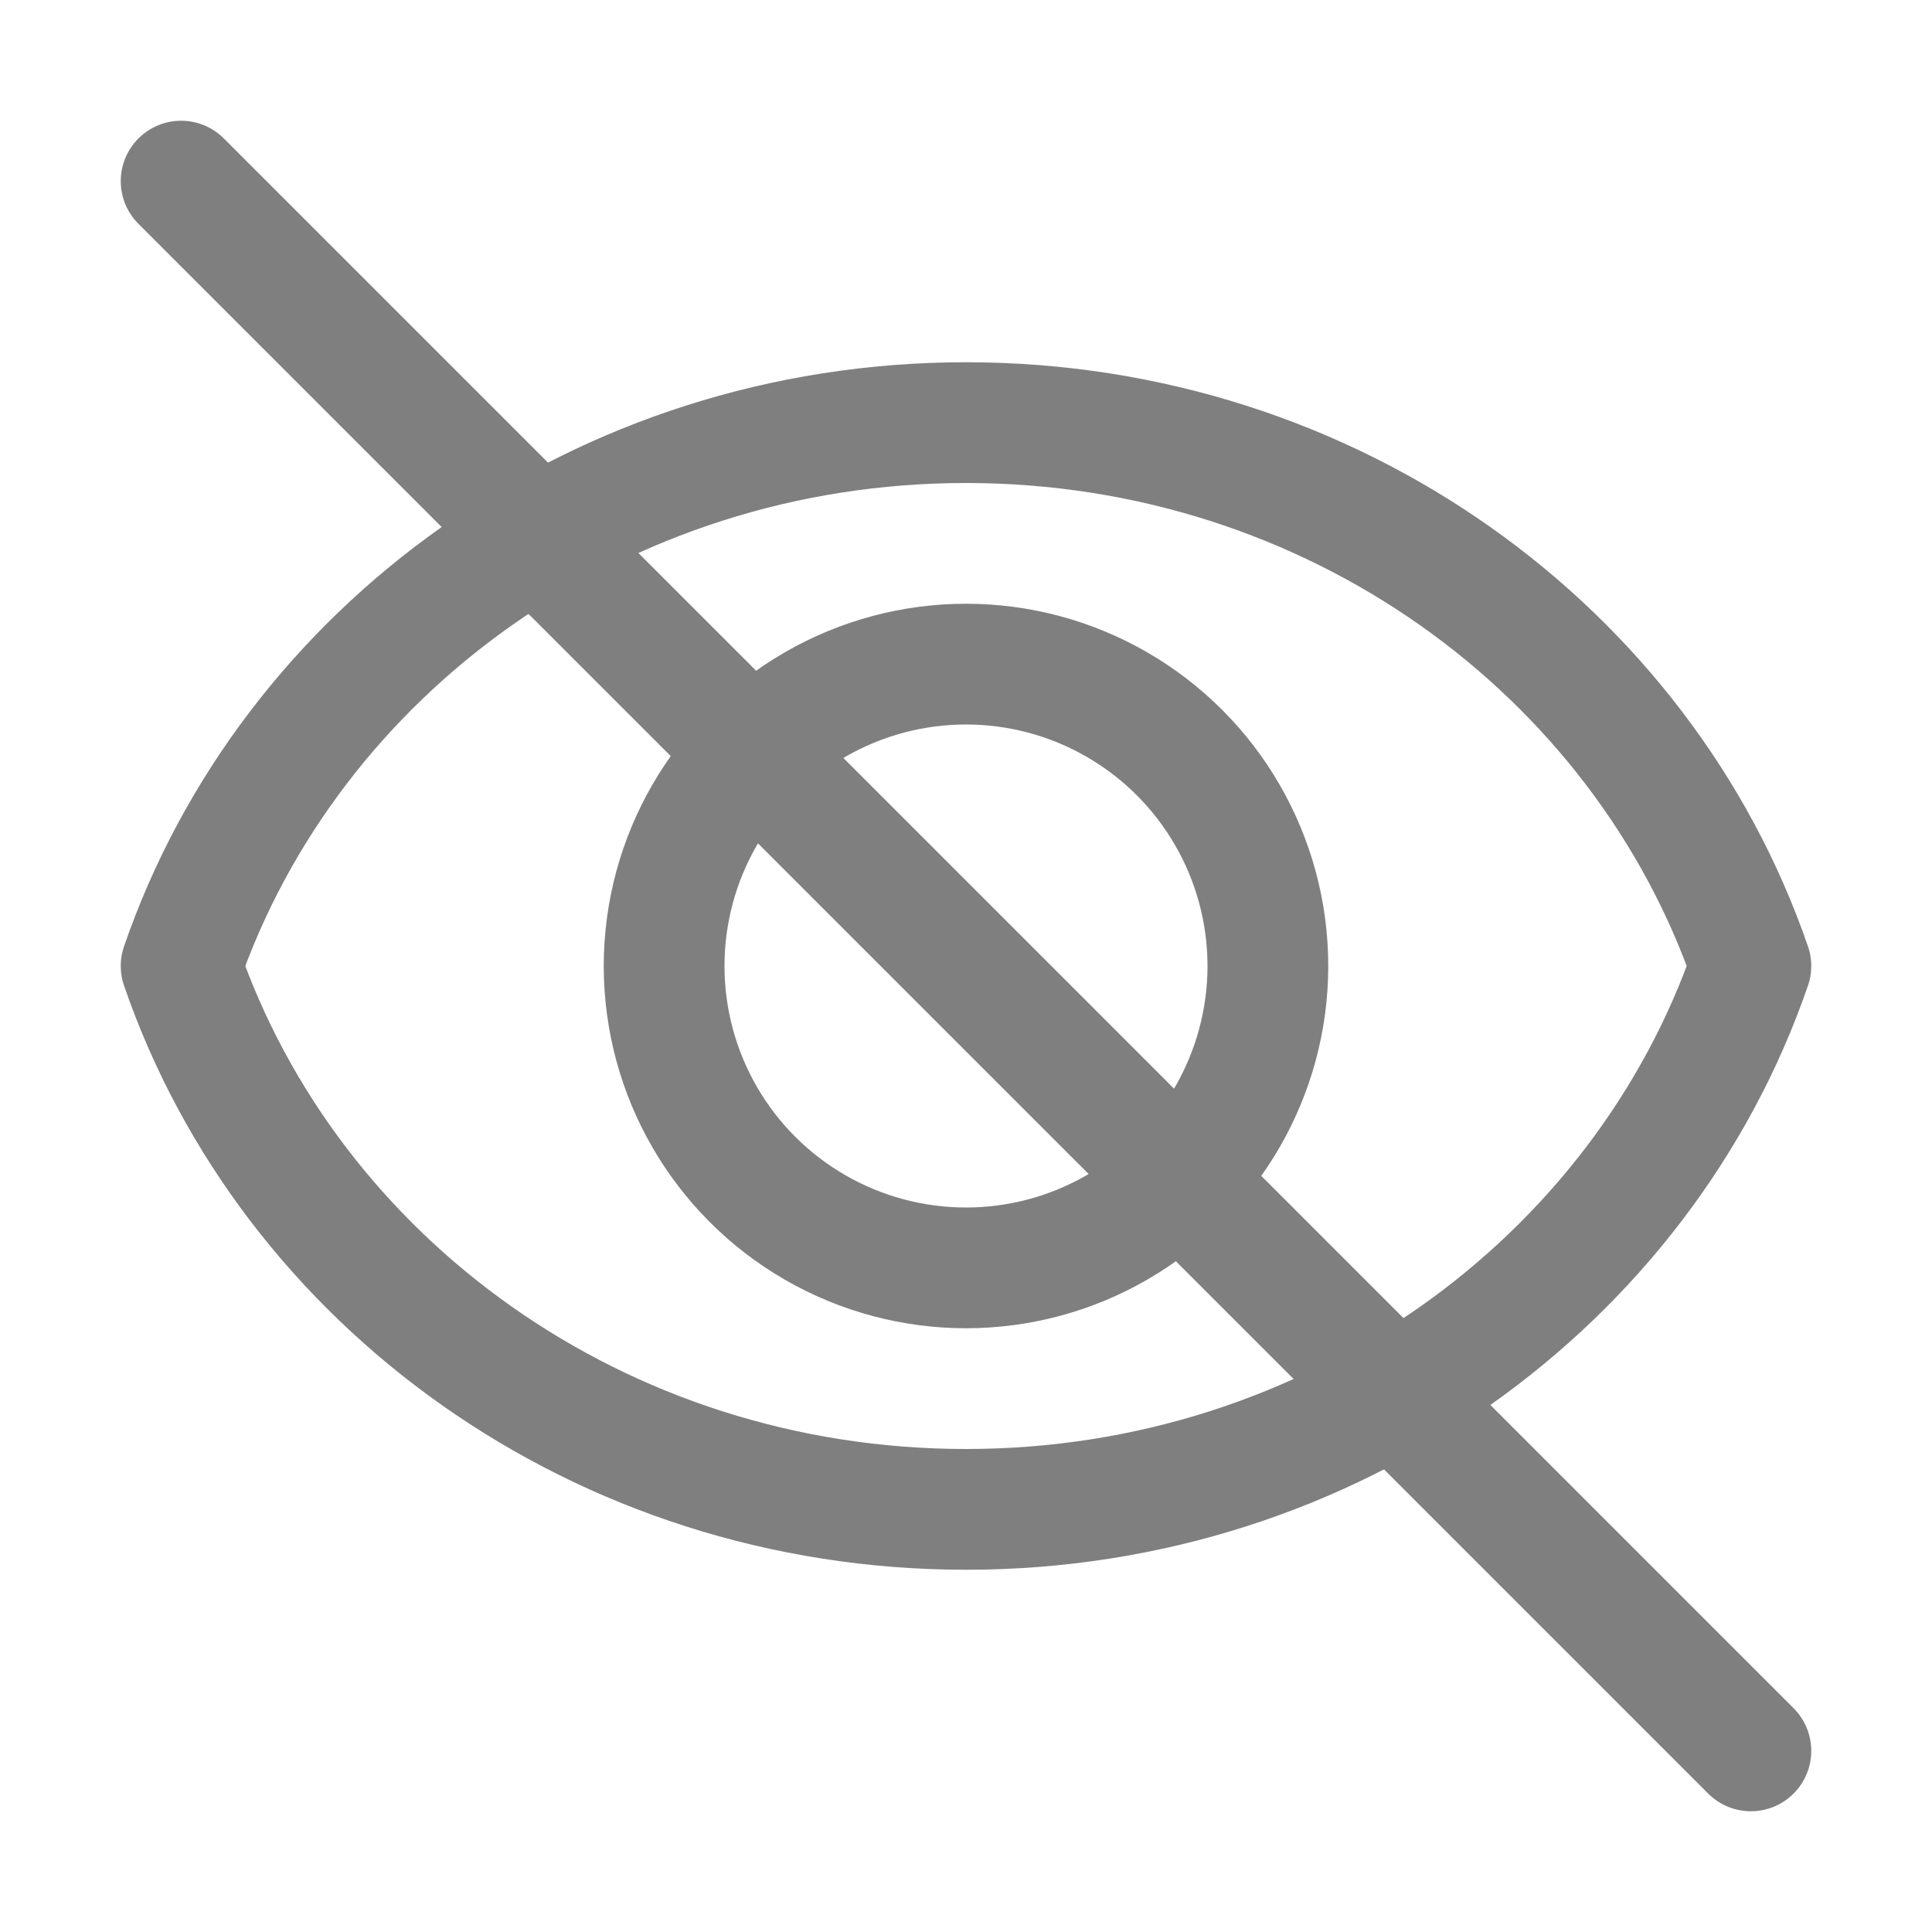 <svg width="32" height="32" xmlns="http://www.w3.org/2000/svg">

 <g>
  <title>background</title>
  <rect fill="none" id="canvas_background" height="402" width="582" y="-1" x="-1"/>
 </g>
 <g>
  <title>Layer 1</title>
  <path stroke-width="2" stroke-miterlimit="10" stroke-linejoin="round" stroke-linecap="round" stroke="#7f7f7f" id="XMLID_13_" fill="none" d="m16,7c-6.066,0 -11.202,3.776 -13,9c1.798,5.224 6.934,9 13,9s11.202,-3.776 13,-9c-1.798,-5.224 -6.934,-9 -13,-9z"/>
  <circle stroke-width="2" stroke-miterlimit="10" stroke-linejoin="round" stroke-linecap="round" stroke="#7f7f7f" r="5" id="XMLID_14_" fill="none" cy="16" cx="16"/>
  <line y2="29" y1="3" x2="29" x1="3" stroke-width="2" stroke-miterlimit="10" stroke-linejoin="round" stroke-linecap="round" stroke="#7f7f7f" id="XMLID_15_" fill="none"/>
 </g>
</svg>